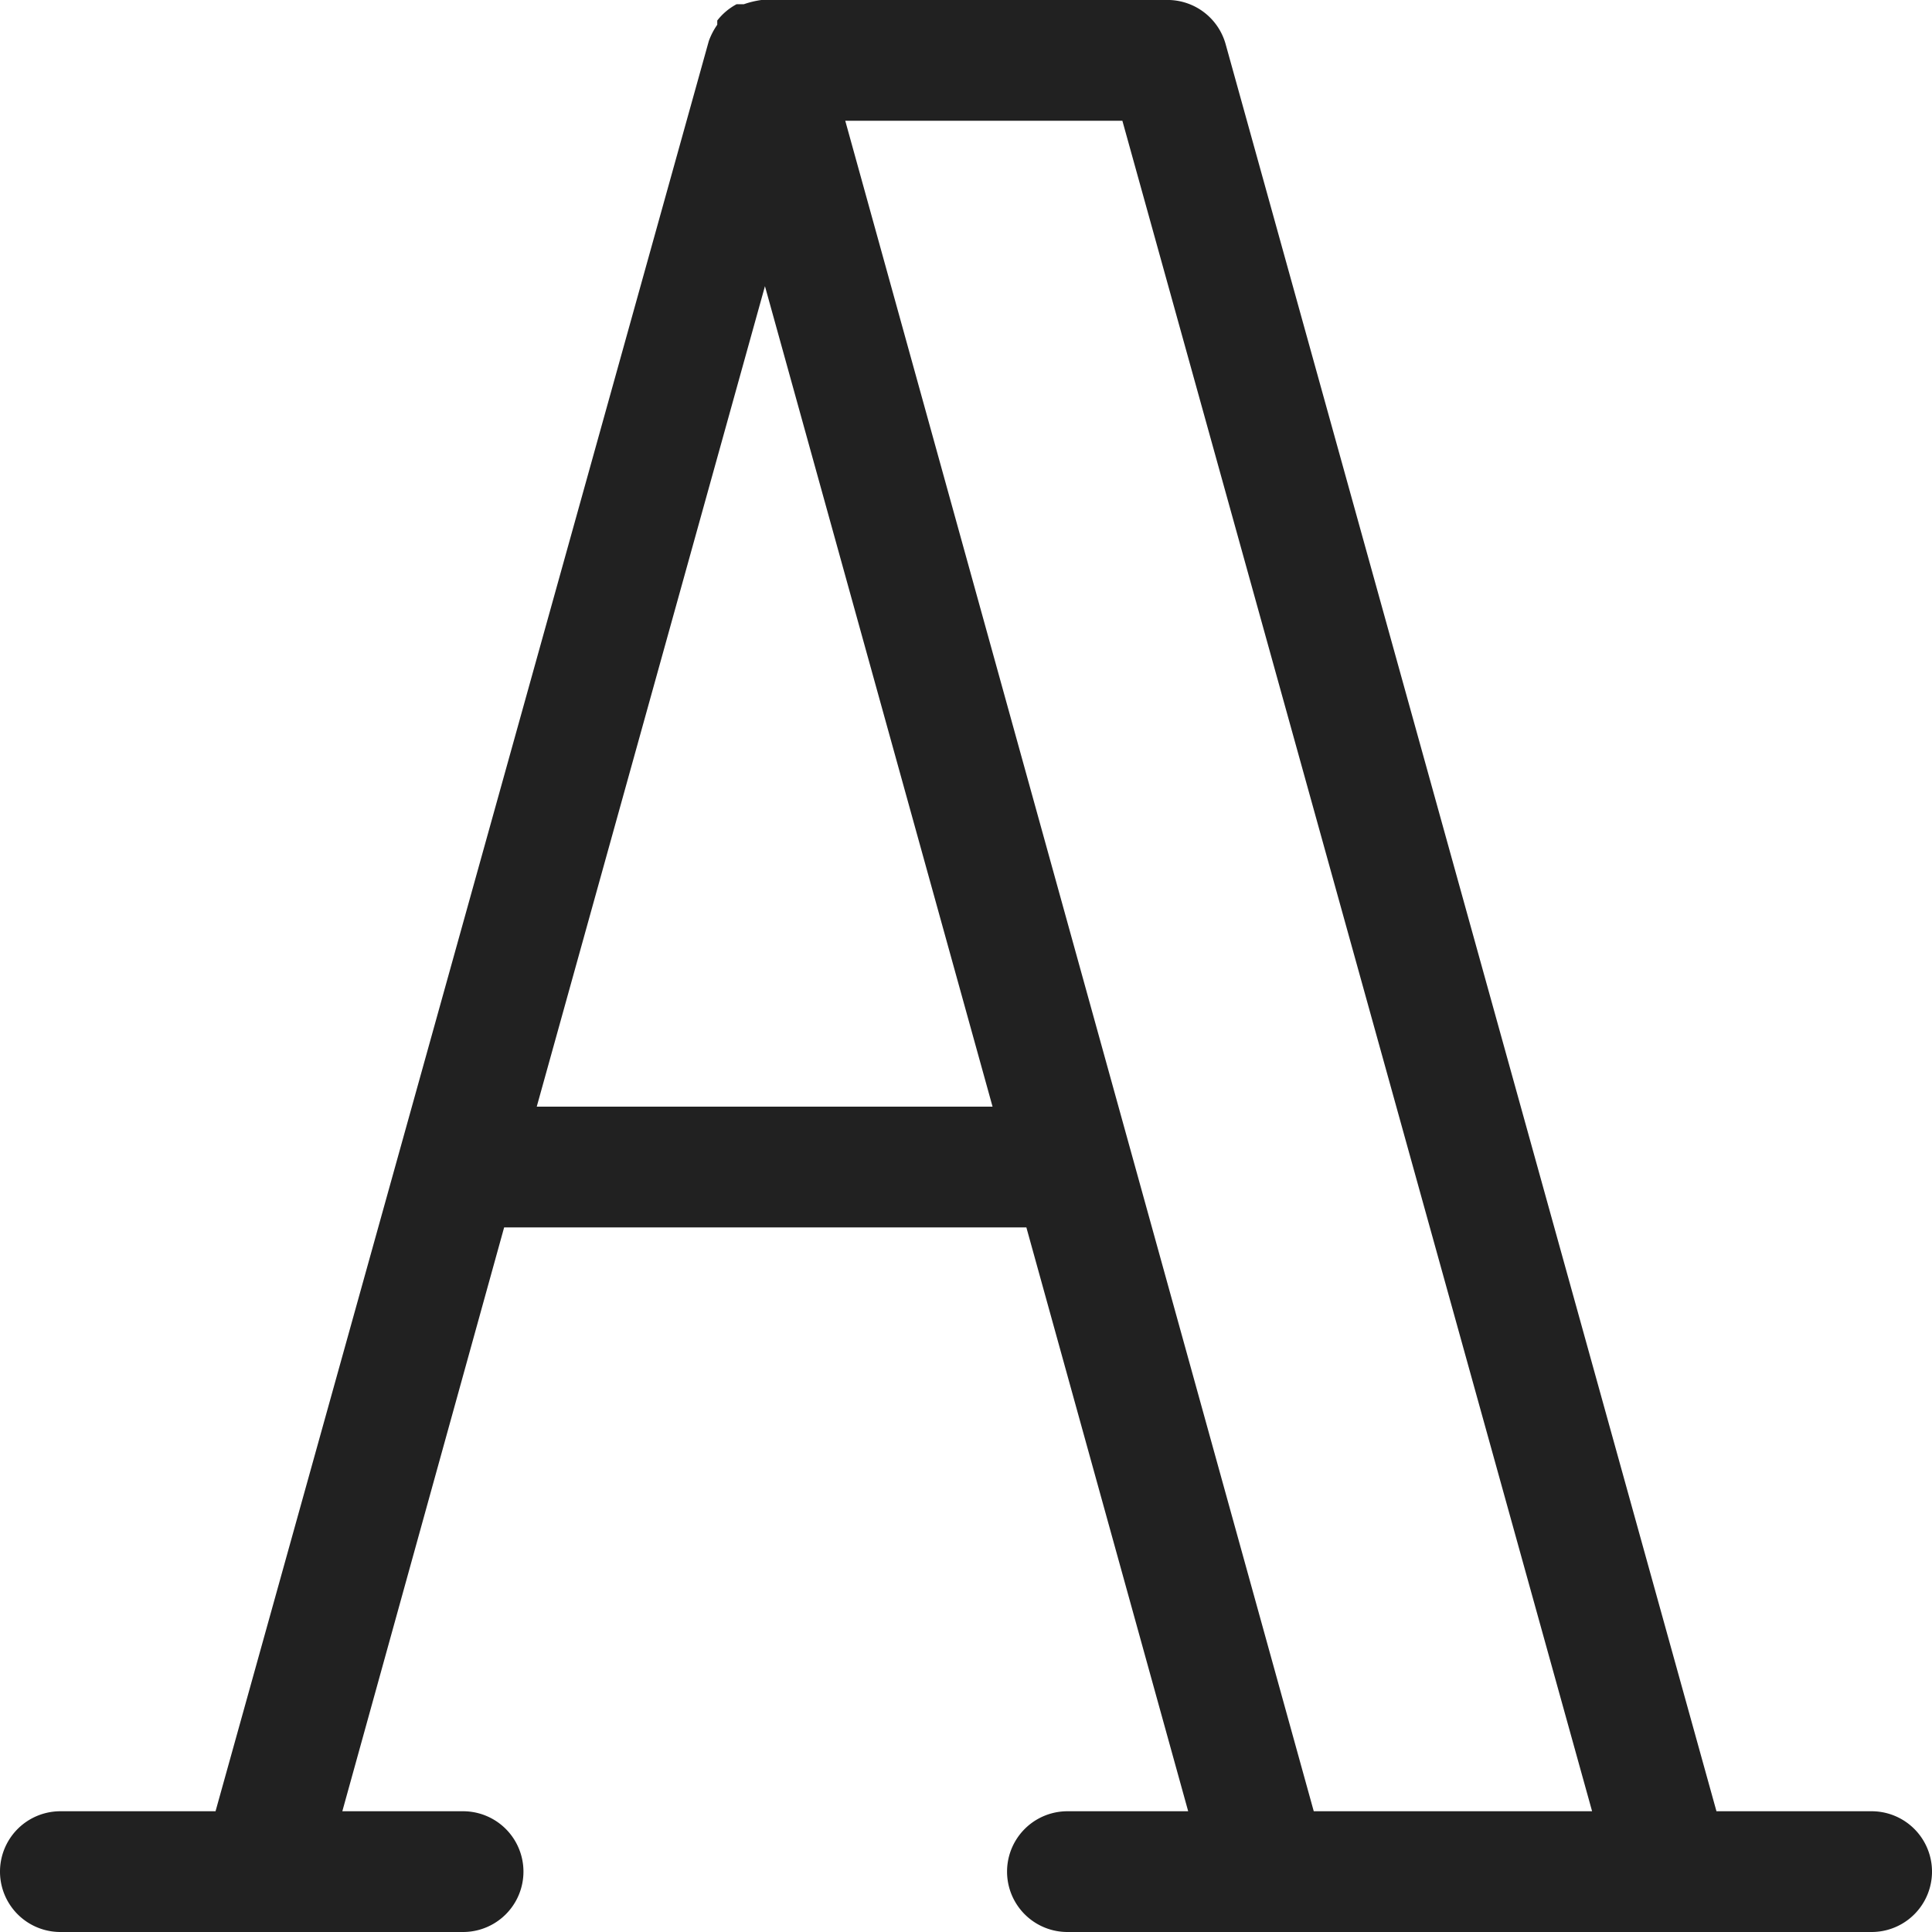 <svg fill="#212121" width="32px" height="32px" viewBox="0 0 32 32" xmlns="http://www.w3.org/2000/svg"><g> <path d="M31,30H28.43L20.3.73a1,1,0,0,0-1-.73H12.61a1.53,1.53,0,0,0-.29.07l-.12,0a1,1,0,0,0-.32.27h0l0,.07a1.15,1.15,0,0,0-.14.27L3.57,30H1a1,1,0,0,0,0,2H7.67a1,1,0,1,0,0-2h-2l2.68-9.67H17L19.68,30h-2a1,1,0,0,0,0,2H31a1,1,0,0,0,0-2ZM8.89,18.33,12.67,4.74l3.77,13.59ZM21.76,30,14,2h4.59l7.78,28Z"></path> </g></svg>